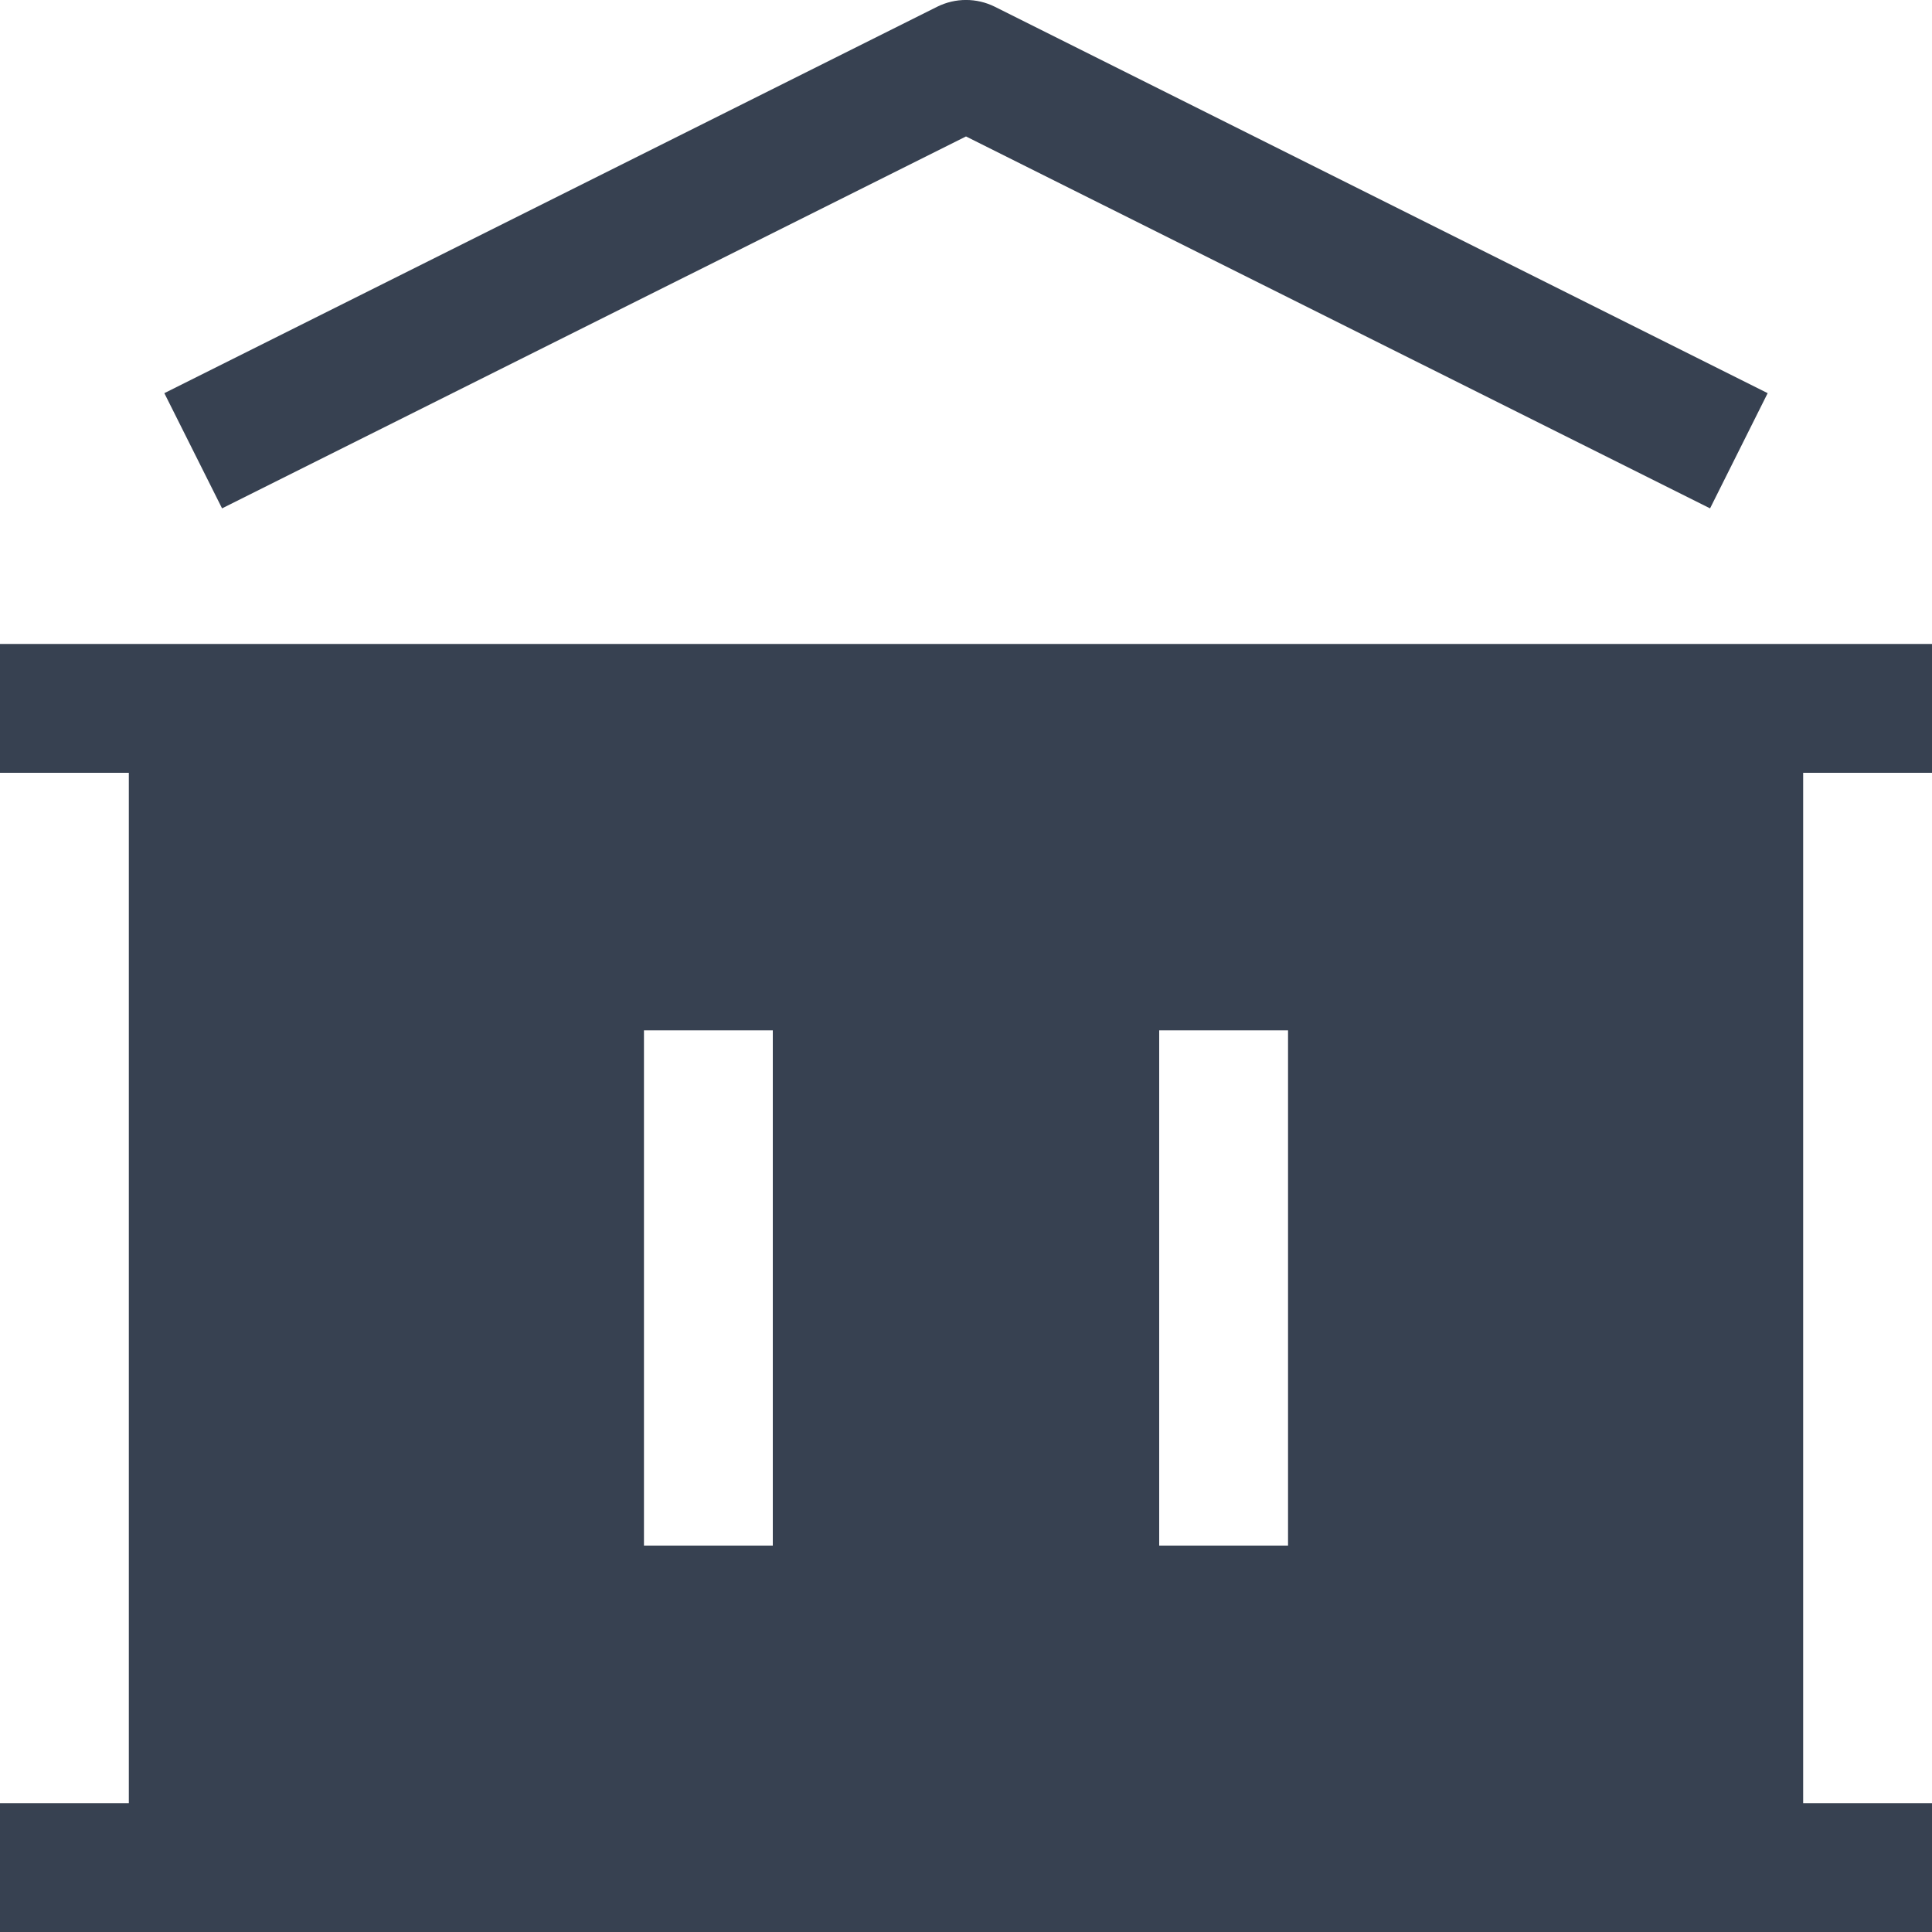 <svg width="16" height="16" viewBox="0 0 16 16" fill="none" xmlns="http://www.w3.org/2000/svg">
<path d="M8.239 0.056C8.088 -0.019 7.912 -0.019 7.761 0.056L1.361 3.256L1.839 4.21L8 1.13L14.162 4.21L14.639 3.256L8.239 0.056Z" fill="#374151"/>
<path fill-rule="evenodd" clip-rule="evenodd" d="M14.933 6.4H16V5.333H0V6.4H1.067V14.933H0V16H16V14.933H14.933V6.4ZM5.333 12.8V8.533H6.4V12.8H5.333ZM9.6 12.8V8.533H10.667V12.8H9.6Z" fill="#374151"/>
</svg>
